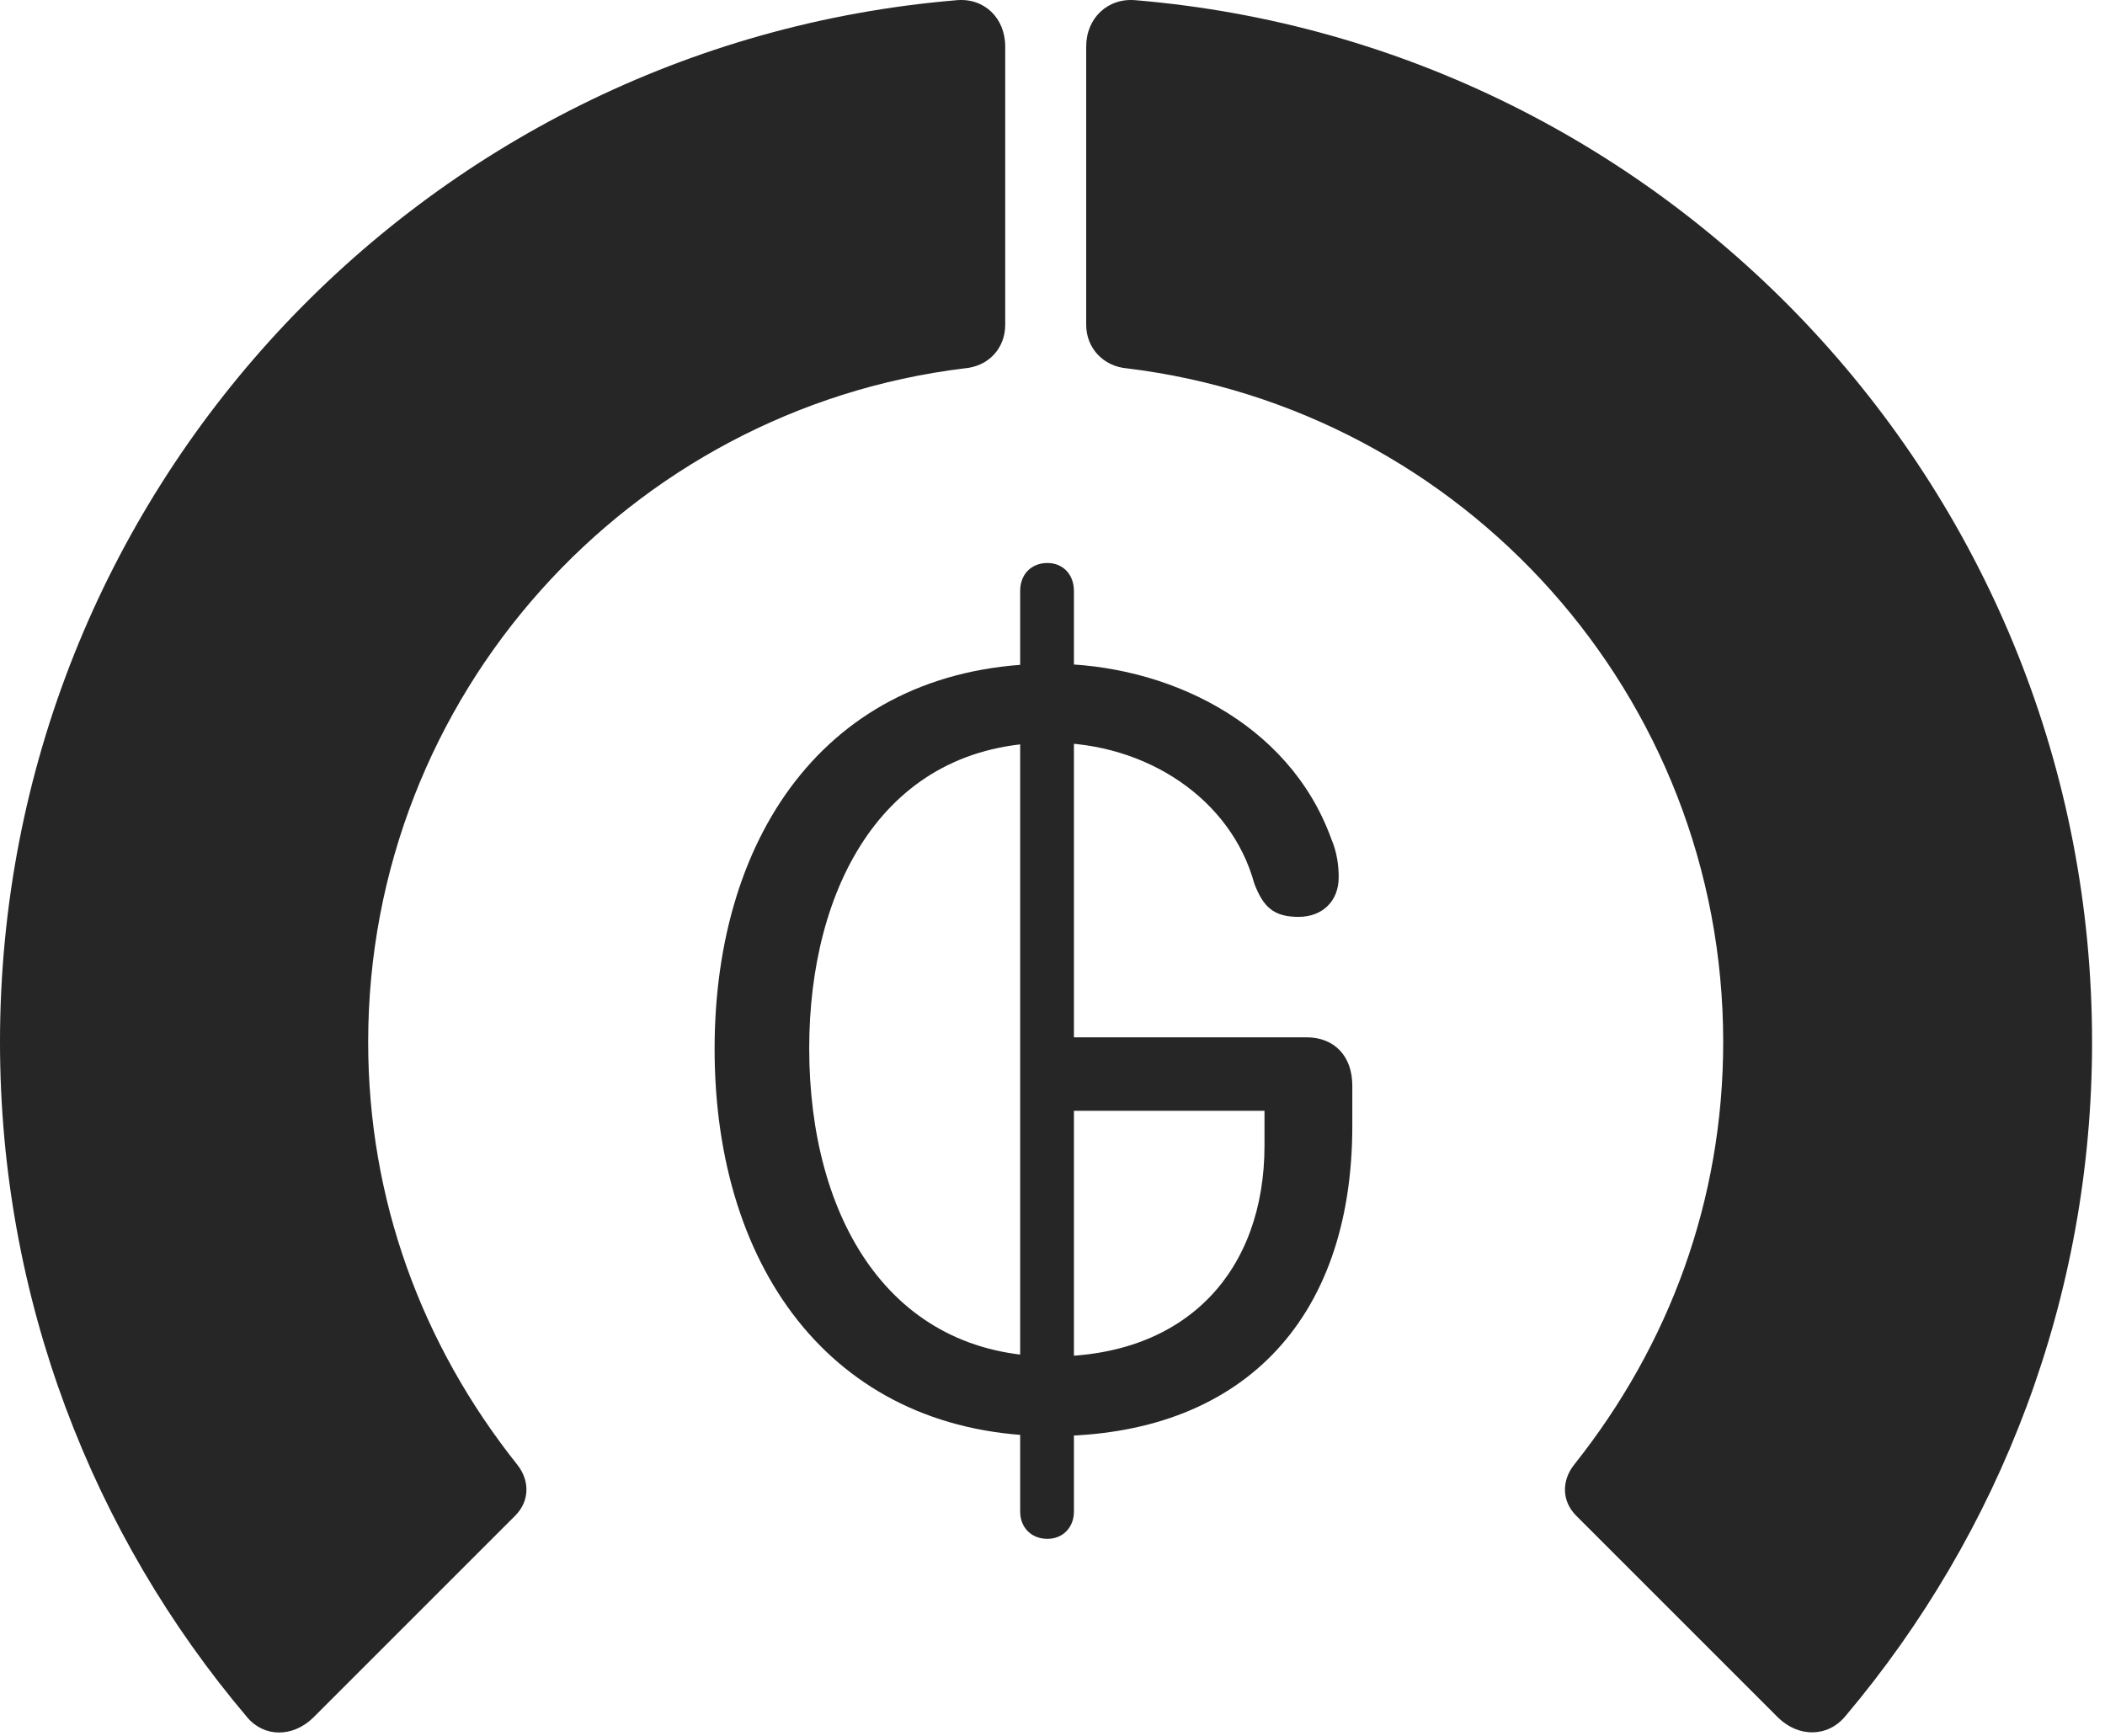 <?xml version="1.0" encoding="UTF-8"?>
<!--Generator: Apple Native CoreSVG 326-->
<!DOCTYPE svg
PUBLIC "-//W3C//DTD SVG 1.1//EN"
       "http://www.w3.org/Graphics/SVG/1.1/DTD/svg11.dtd">
<svg version="1.1" xmlns="http://www.w3.org/2000/svg" xmlns:xlink="http://www.w3.org/1999/xlink" viewBox="0 0 60.41 49.838">
 <g>
  <rect height="49.838" opacity="0" width="60.41" x="0" y="0"/>
  <path d="M60.039 29.909C60.039 14.187 47.949 1.296 32.598 0.007C31.797-0.071 31.172 0.515 31.172 1.335L31.172 9.323C31.172 9.987 31.66 10.515 32.344 10.573C41.973 11.745 49.453 19.948 49.453 29.909C49.453 34.441 47.91 38.601 45.176 42.038C44.805 42.507 44.824 43.093 45.234 43.503L51.035 49.304C51.621 49.87 52.461 49.87 52.969 49.245C57.383 44.011 60.039 37.253 60.039 29.909Z" fill="black" fill-opacity="0.85"/>
  <path d="M0 29.909C0 37.273 2.656 44.05 7.09 49.284C7.578 49.87 8.398 49.87 8.984 49.304L14.785 43.503C15.195 43.093 15.215 42.507 14.844 42.038C12.109 38.601 10.566 34.441 10.566 29.909C10.566 19.948 18.066 11.745 27.676 10.573C28.379 10.515 28.848 9.987 28.848 9.323L28.848 1.335C28.848 0.515 28.242-0.071 27.441 0.007C12.07 1.296 0 14.187 0 29.909Z" fill="black" fill-opacity="0.85"/>
  <path d="M30.176 41.218C35.547 41.218 38.809 37.976 38.809 32.312L38.809 31.159C38.809 30.3 38.281 29.773 37.5 29.773L30.625 29.773L30.625 31.882L36.289 31.882L36.289 32.878C36.289 36.452 34.082 38.933 30.195 38.933C25.527 38.933 23.223 34.948 23.223 30.085C23.223 25.515 25.332 21.316 30.156 21.316C32.91 21.316 35.332 22.937 35.996 25.358C36.25 26.023 36.543 26.316 37.266 26.316C37.949 26.316 38.418 25.866 38.418 25.183C38.418 24.87 38.379 24.48 38.203 24.07C36.992 20.73 33.477 19.05 30.156 19.05C23.867 19.05 20.508 23.855 20.508 30.105C20.508 36.53 24.023 41.218 30.176 41.218ZM30.059 44.167C30.508 44.167 30.82 43.835 30.82 43.386L30.82 16.96C30.82 16.491 30.508 16.159 30.059 16.159C29.59 16.159 29.277 16.491 29.277 16.96L29.277 43.386C29.277 43.835 29.59 44.167 30.059 44.167Z" fill="black" fill-opacity="0.85"/>
 </g>
</svg>
